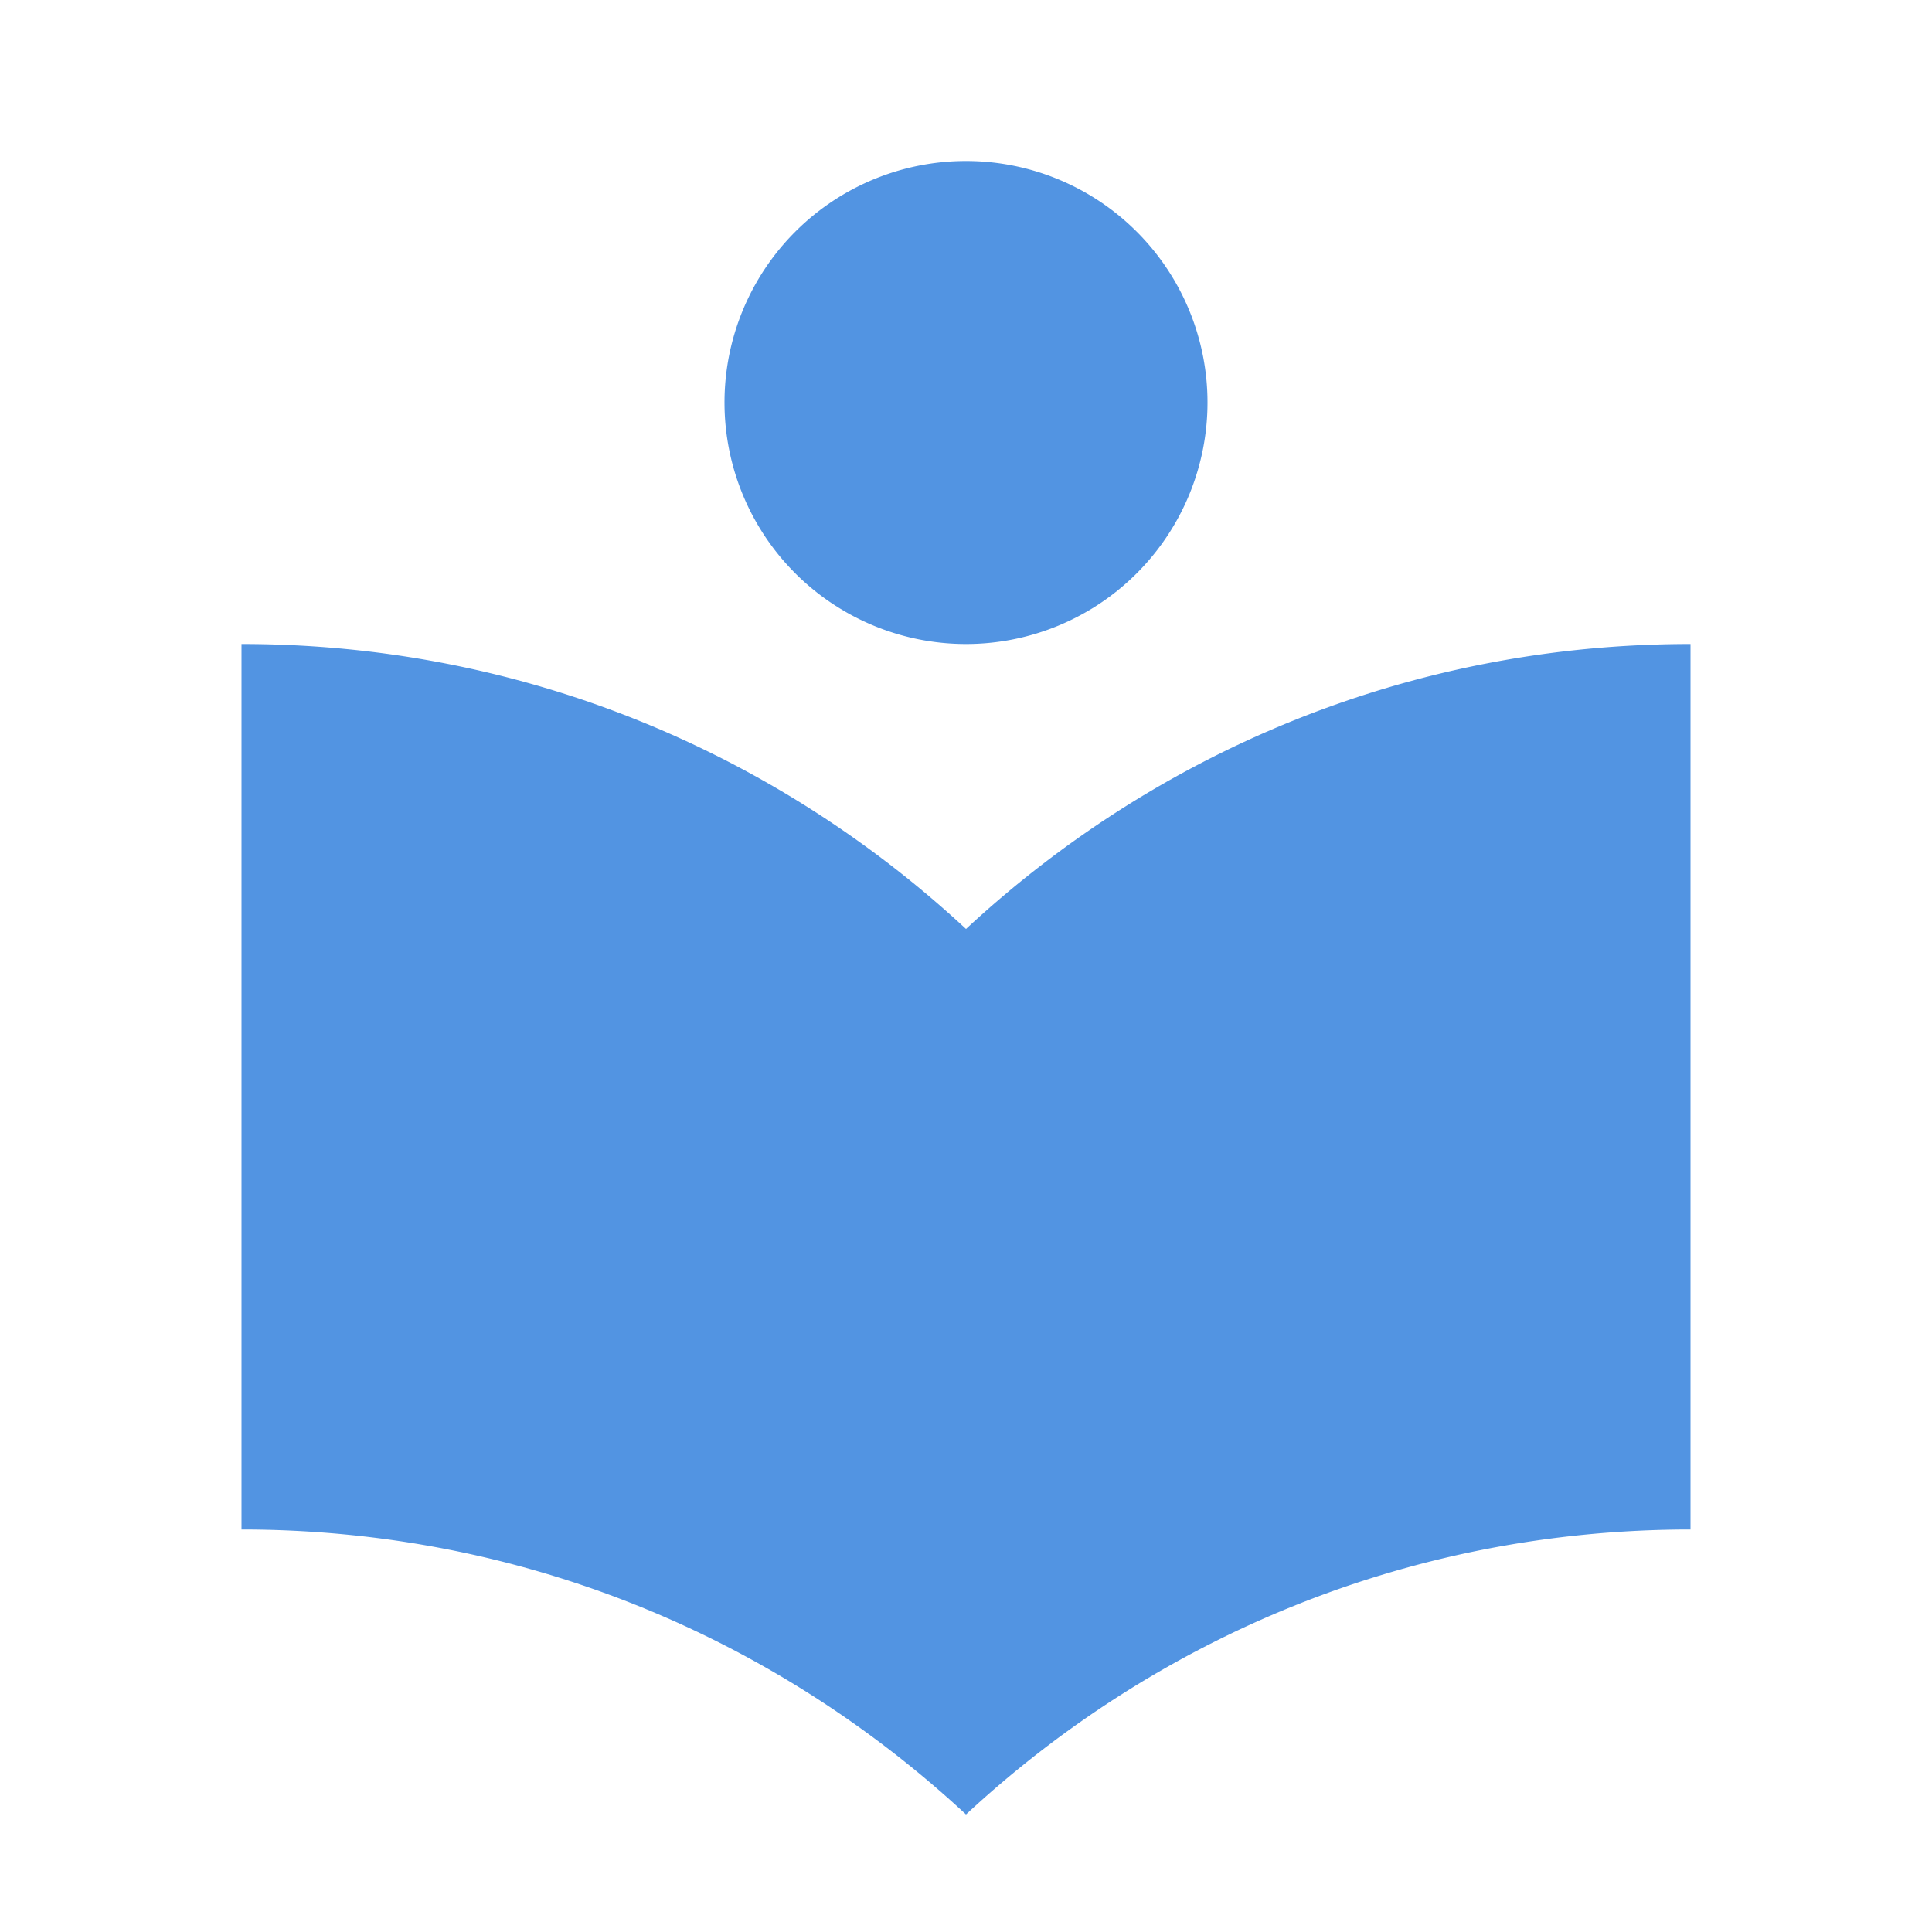 <?xml version="1.0" encoding="UTF-8"?><!DOCTYPE svg PUBLIC "-//W3C//DTD SVG 1.1//EN" "http://www.w3.org/Graphics/SVG/1.1/DTD/svg11.dtd"><svg xmlns="http://www.w3.org/2000/svg" xmlns:xlink="http://www.w3.org/1999/xlink" version="1.1" id="mdi-library" width="24" height="24" viewBox="0 0 24 24"><path fill="#5294e2" d="M12,8A3,3 0 0,0 15,5A3,3 0 0,0 12,2A3,3 0 0,0 9,5A3,3 0 0,0 12,8M12,11.54C9.64,9.35 6.5,8 3,8V19C6.5,19 9.64,20.35 12,22.54C14.36,20.35 17.5,19 21,19V8C17.5,8 14.36,9.35 12,11.54Z" /></svg>